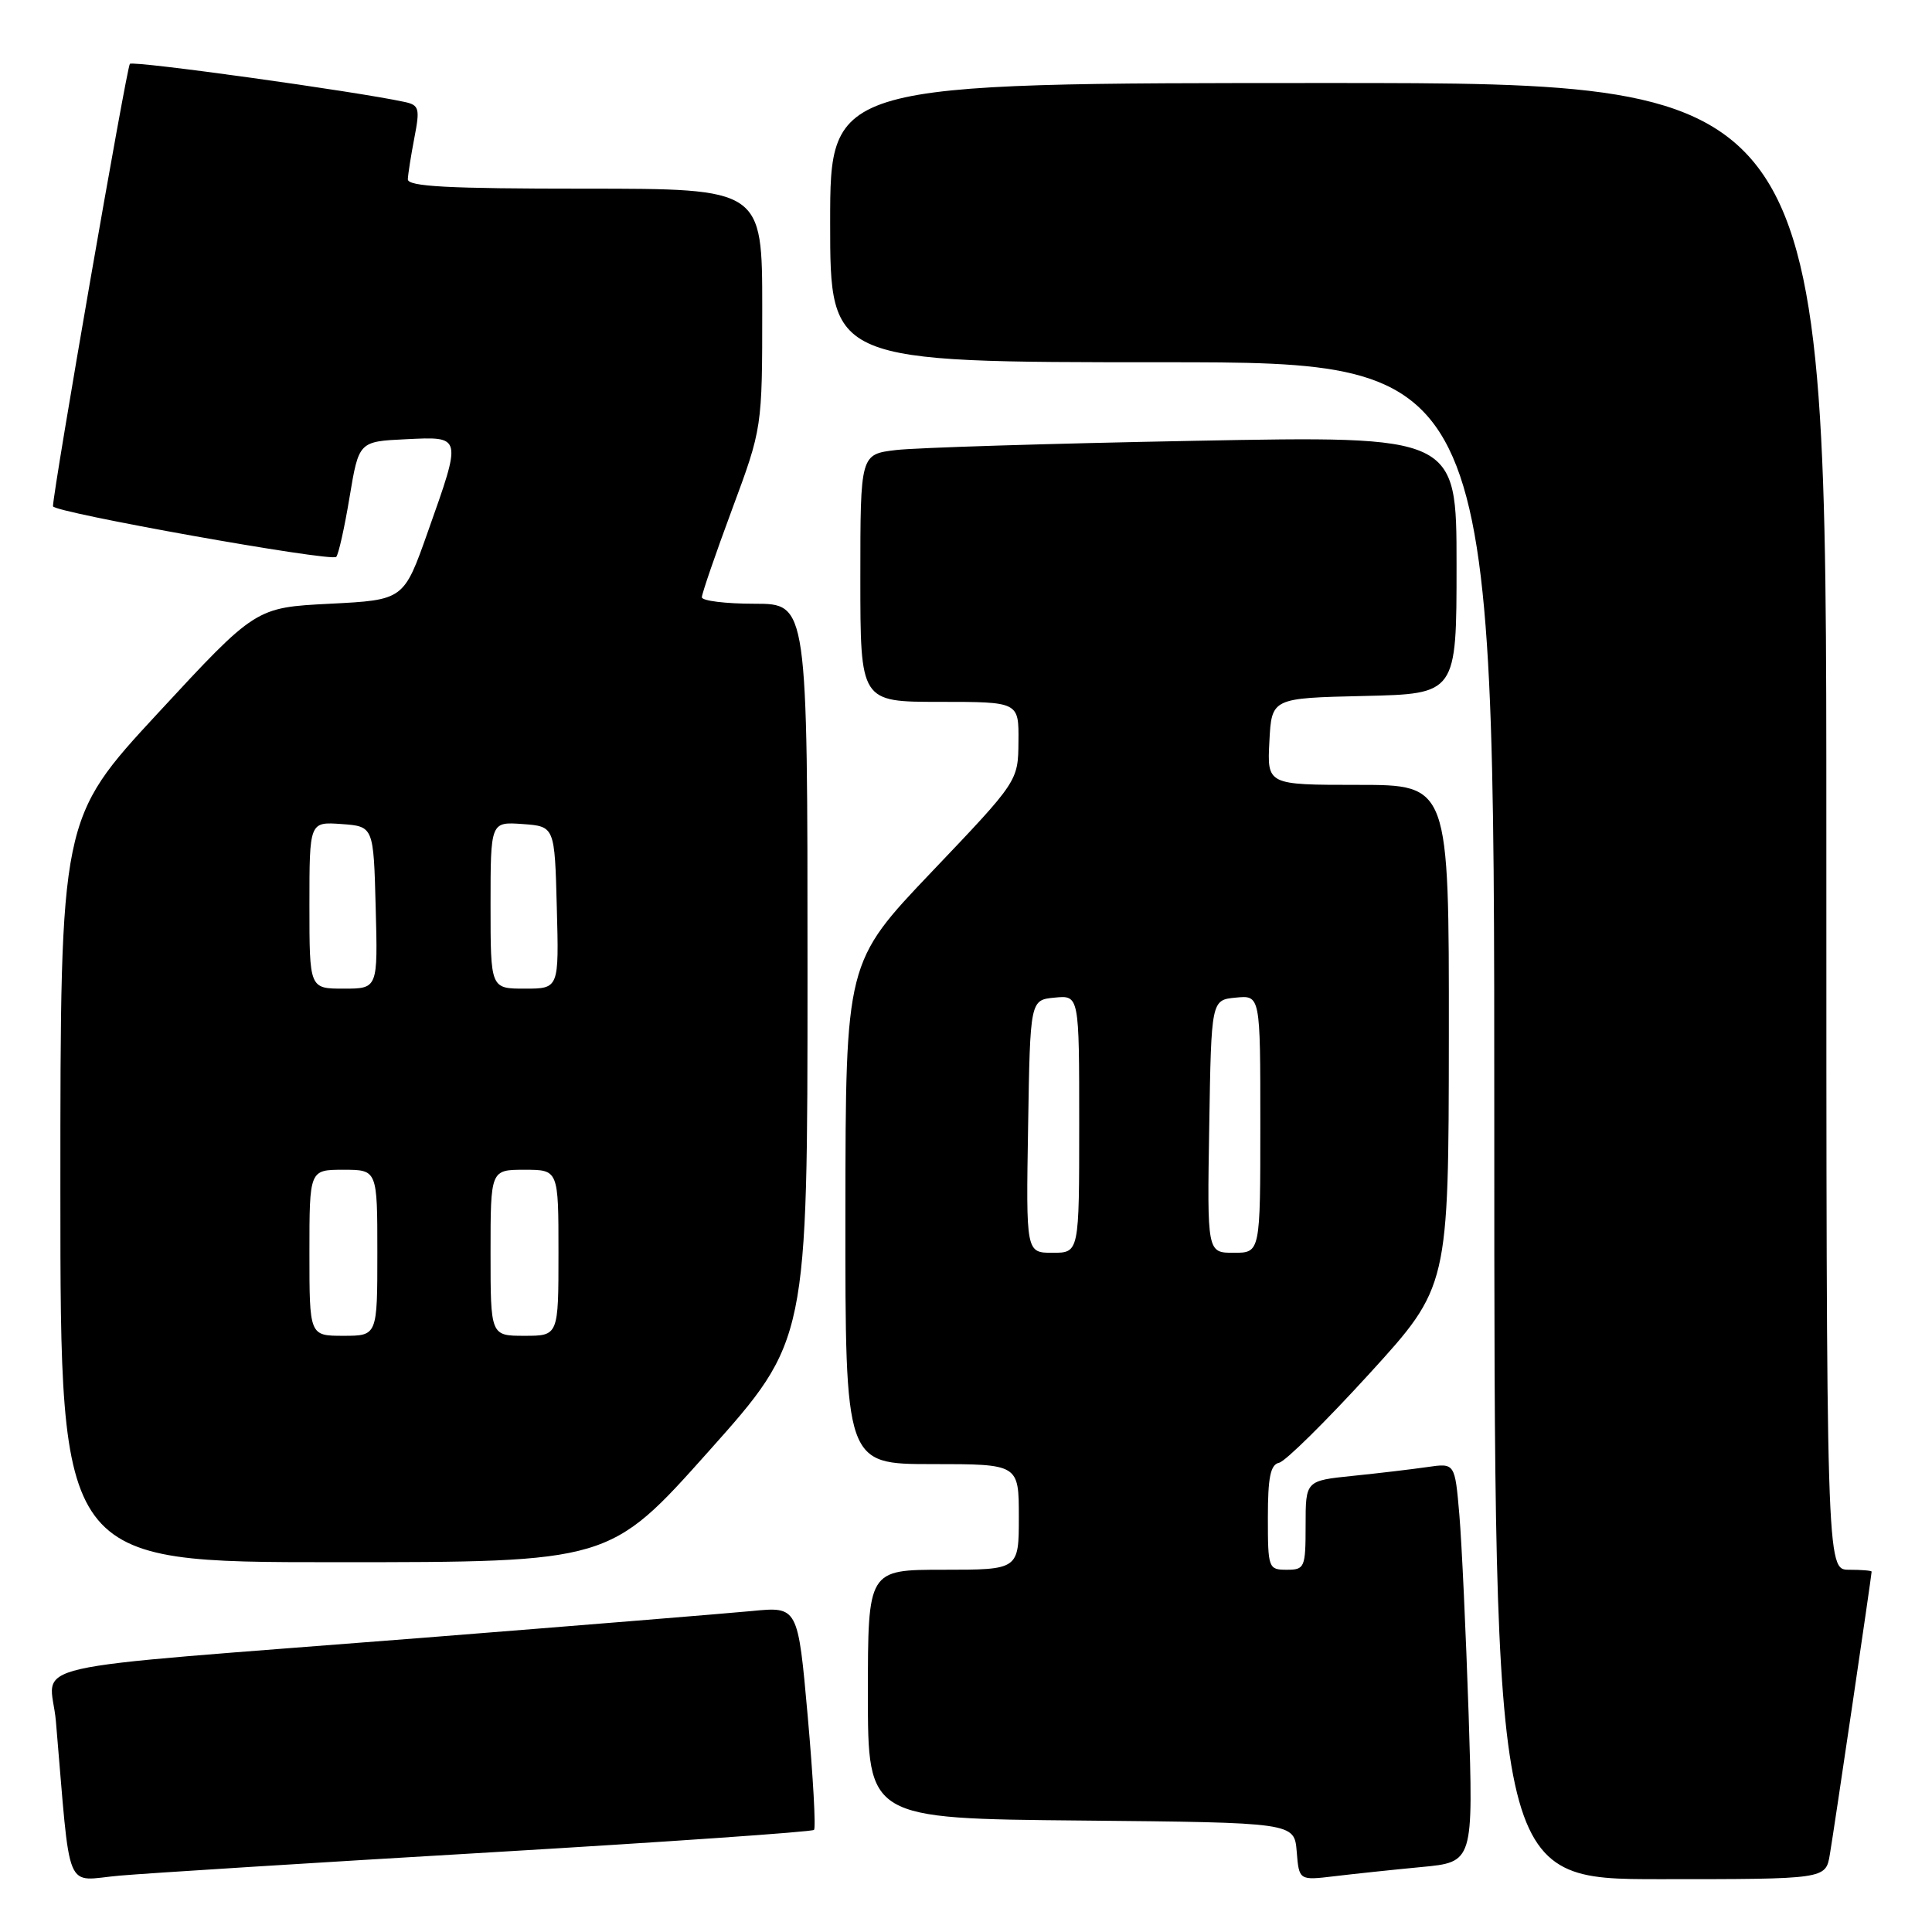 <?xml version="1.0" encoding="UTF-8" standalone="no"?>
<!DOCTYPE svg PUBLIC "-//W3C//DTD SVG 1.1//EN" "http://www.w3.org/Graphics/SVG/1.1/DTD/svg11.dtd" >
<svg xmlns="http://www.w3.org/2000/svg" xmlns:xlink="http://www.w3.org/1999/xlink" version="1.1" viewBox="0 0 256 256">
 <g >
 <path fill="currentColor"
d=" M 64.95 245.45 C 88.29 244.07 107.60 242.73 107.86 242.47 C 108.12 242.22 107.74 235.45 107.03 227.44 C 105.73 212.87 105.73 212.87 99.62 213.47 C 96.25 213.79 76.62 215.39 56.00 217.02 C 0.61 221.38 6.71 219.99 7.41 228.11 C 9.42 251.55 8.43 249.17 15.86 248.53 C 19.51 248.21 41.60 246.82 64.95 245.45 Z  M 188.37 247.39 C 195.23 246.74 195.23 246.74 194.60 227.12 C 194.24 216.33 193.69 204.43 193.37 200.68 C 192.78 193.86 192.78 193.86 189.14 194.39 C 187.14 194.68 182.69 195.21 179.25 195.56 C 173.00 196.20 173.00 196.20 173.00 202.10 C 173.00 207.73 172.88 208.00 170.50 208.00 C 168.07 208.00 168.00 207.80 168.00 201.07 C 168.00 195.75 168.34 194.07 169.49 193.82 C 170.31 193.65 175.70 188.32 181.47 182.00 C 191.95 170.50 191.95 170.50 191.98 137.25 C 192.00 104.00 192.00 104.00 179.95 104.00 C 167.90 104.00 167.90 104.00 168.20 98.25 C 168.50 92.50 168.50 92.50 180.75 92.22 C 193.00 91.94 193.00 91.94 193.00 74.85 C 193.00 57.75 193.00 57.75 158.25 58.41 C 139.14 58.77 121.36 59.32 118.75 59.63 C 114.00 60.19 114.00 60.19 114.00 76.59 C 114.00 93.00 114.00 93.00 124.50 93.00 C 135.00 93.00 135.00 93.00 134.95 98.25 C 134.91 103.50 134.91 103.50 123.48 115.50 C 112.05 127.50 112.05 127.50 112.02 160.75 C 112.00 194.00 112.00 194.00 123.50 194.00 C 135.00 194.00 135.00 194.00 135.00 201.00 C 135.00 208.00 135.00 208.00 125.00 208.00 C 115.00 208.00 115.00 208.00 115.00 224.48 C 115.00 240.97 115.00 240.97 143.25 241.23 C 171.50 241.50 171.50 241.50 171.82 245.33 C 172.13 249.17 172.13 249.17 176.82 248.61 C 179.39 248.30 184.59 247.75 188.37 247.39 Z  M 242.46 245.75 C 243.00 242.59 248.00 208.75 248.00 208.25 C 248.00 208.11 246.65 208.00 245.00 208.00 C 242.00 208.00 242.00 208.00 242.00 109.50 C 242.00 11.00 242.00 11.00 176.00 11.00 C 110.00 11.00 110.00 11.00 110.00 29.50 C 110.00 48.00 110.00 48.00 154.00 48.00 C 198.00 48.00 198.00 48.00 198.00 148.50 C 198.00 249.00 198.00 249.00 219.95 249.00 C 241.91 249.00 241.91 249.00 242.46 245.75 Z  M 93.89 192.32 C 107.00 177.63 107.00 177.63 107.00 128.82 C 107.00 80.00 107.00 80.00 100.00 80.00 C 96.15 80.00 93.00 79.61 93.00 79.14 C 93.00 78.67 94.80 73.43 97.00 67.50 C 101.00 56.72 101.00 56.72 101.00 40.86 C 101.00 25.00 101.00 25.00 77.50 25.00 C 59.34 25.00 54.01 24.72 54.04 23.75 C 54.07 23.06 54.46 20.58 54.91 18.24 C 55.66 14.37 55.54 13.93 53.62 13.51 C 47.11 12.10 17.65 8.01 17.21 8.46 C 16.79 8.87 7.08 64.74 7.02 67.08 C 6.99 67.88 43.86 74.47 44.55 73.79 C 44.85 73.49 45.65 69.92 46.32 65.87 C 47.55 58.50 47.55 58.50 53.78 58.20 C 61.27 57.84 61.23 57.66 56.68 70.50 C 53.50 79.50 53.50 79.50 43.69 80.00 C 33.88 80.50 33.88 80.50 20.94 94.48 C 8.00 108.46 8.00 108.46 8.00 157.73 C 8.00 207.00 8.00 207.00 44.39 207.00 C 80.79 207.00 80.79 207.00 93.89 192.32 Z  M 136.23 149.25 C 136.50 132.50 136.50 132.50 139.75 132.19 C 143.00 131.87 143.00 131.87 143.00 148.94 C 143.00 166.00 143.00 166.00 139.48 166.00 C 135.95 166.00 135.95 166.00 136.23 149.25 Z  M 160.23 149.25 C 160.50 132.50 160.50 132.50 163.75 132.19 C 167.00 131.87 167.00 131.87 167.00 148.94 C 167.00 166.00 167.00 166.00 163.48 166.00 C 159.95 166.00 159.95 166.00 160.23 149.25 Z  M 41.00 166.00 C 41.00 155.00 41.00 155.00 45.50 155.00 C 50.00 155.00 50.00 155.00 50.00 166.00 C 50.00 177.00 50.00 177.00 45.50 177.00 C 41.00 177.00 41.00 177.00 41.00 166.00 Z  M 65.00 166.00 C 65.00 155.00 65.00 155.00 69.50 155.00 C 74.00 155.00 74.00 155.00 74.00 166.00 C 74.00 177.00 74.00 177.00 69.50 177.00 C 65.00 177.00 65.00 177.00 65.00 166.00 Z  M 41.00 119.94 C 41.00 108.89 41.00 108.89 45.25 109.19 C 49.50 109.50 49.50 109.50 49.78 120.25 C 50.07 131.00 50.07 131.00 45.53 131.00 C 41.00 131.00 41.00 131.00 41.00 119.94 Z  M 65.00 119.94 C 65.00 108.89 65.00 108.89 69.25 109.19 C 73.50 109.50 73.50 109.50 73.78 120.25 C 74.07 131.00 74.07 131.00 69.53 131.00 C 65.00 131.00 65.00 131.00 65.00 119.94 Z "/>
</g>
</svg>